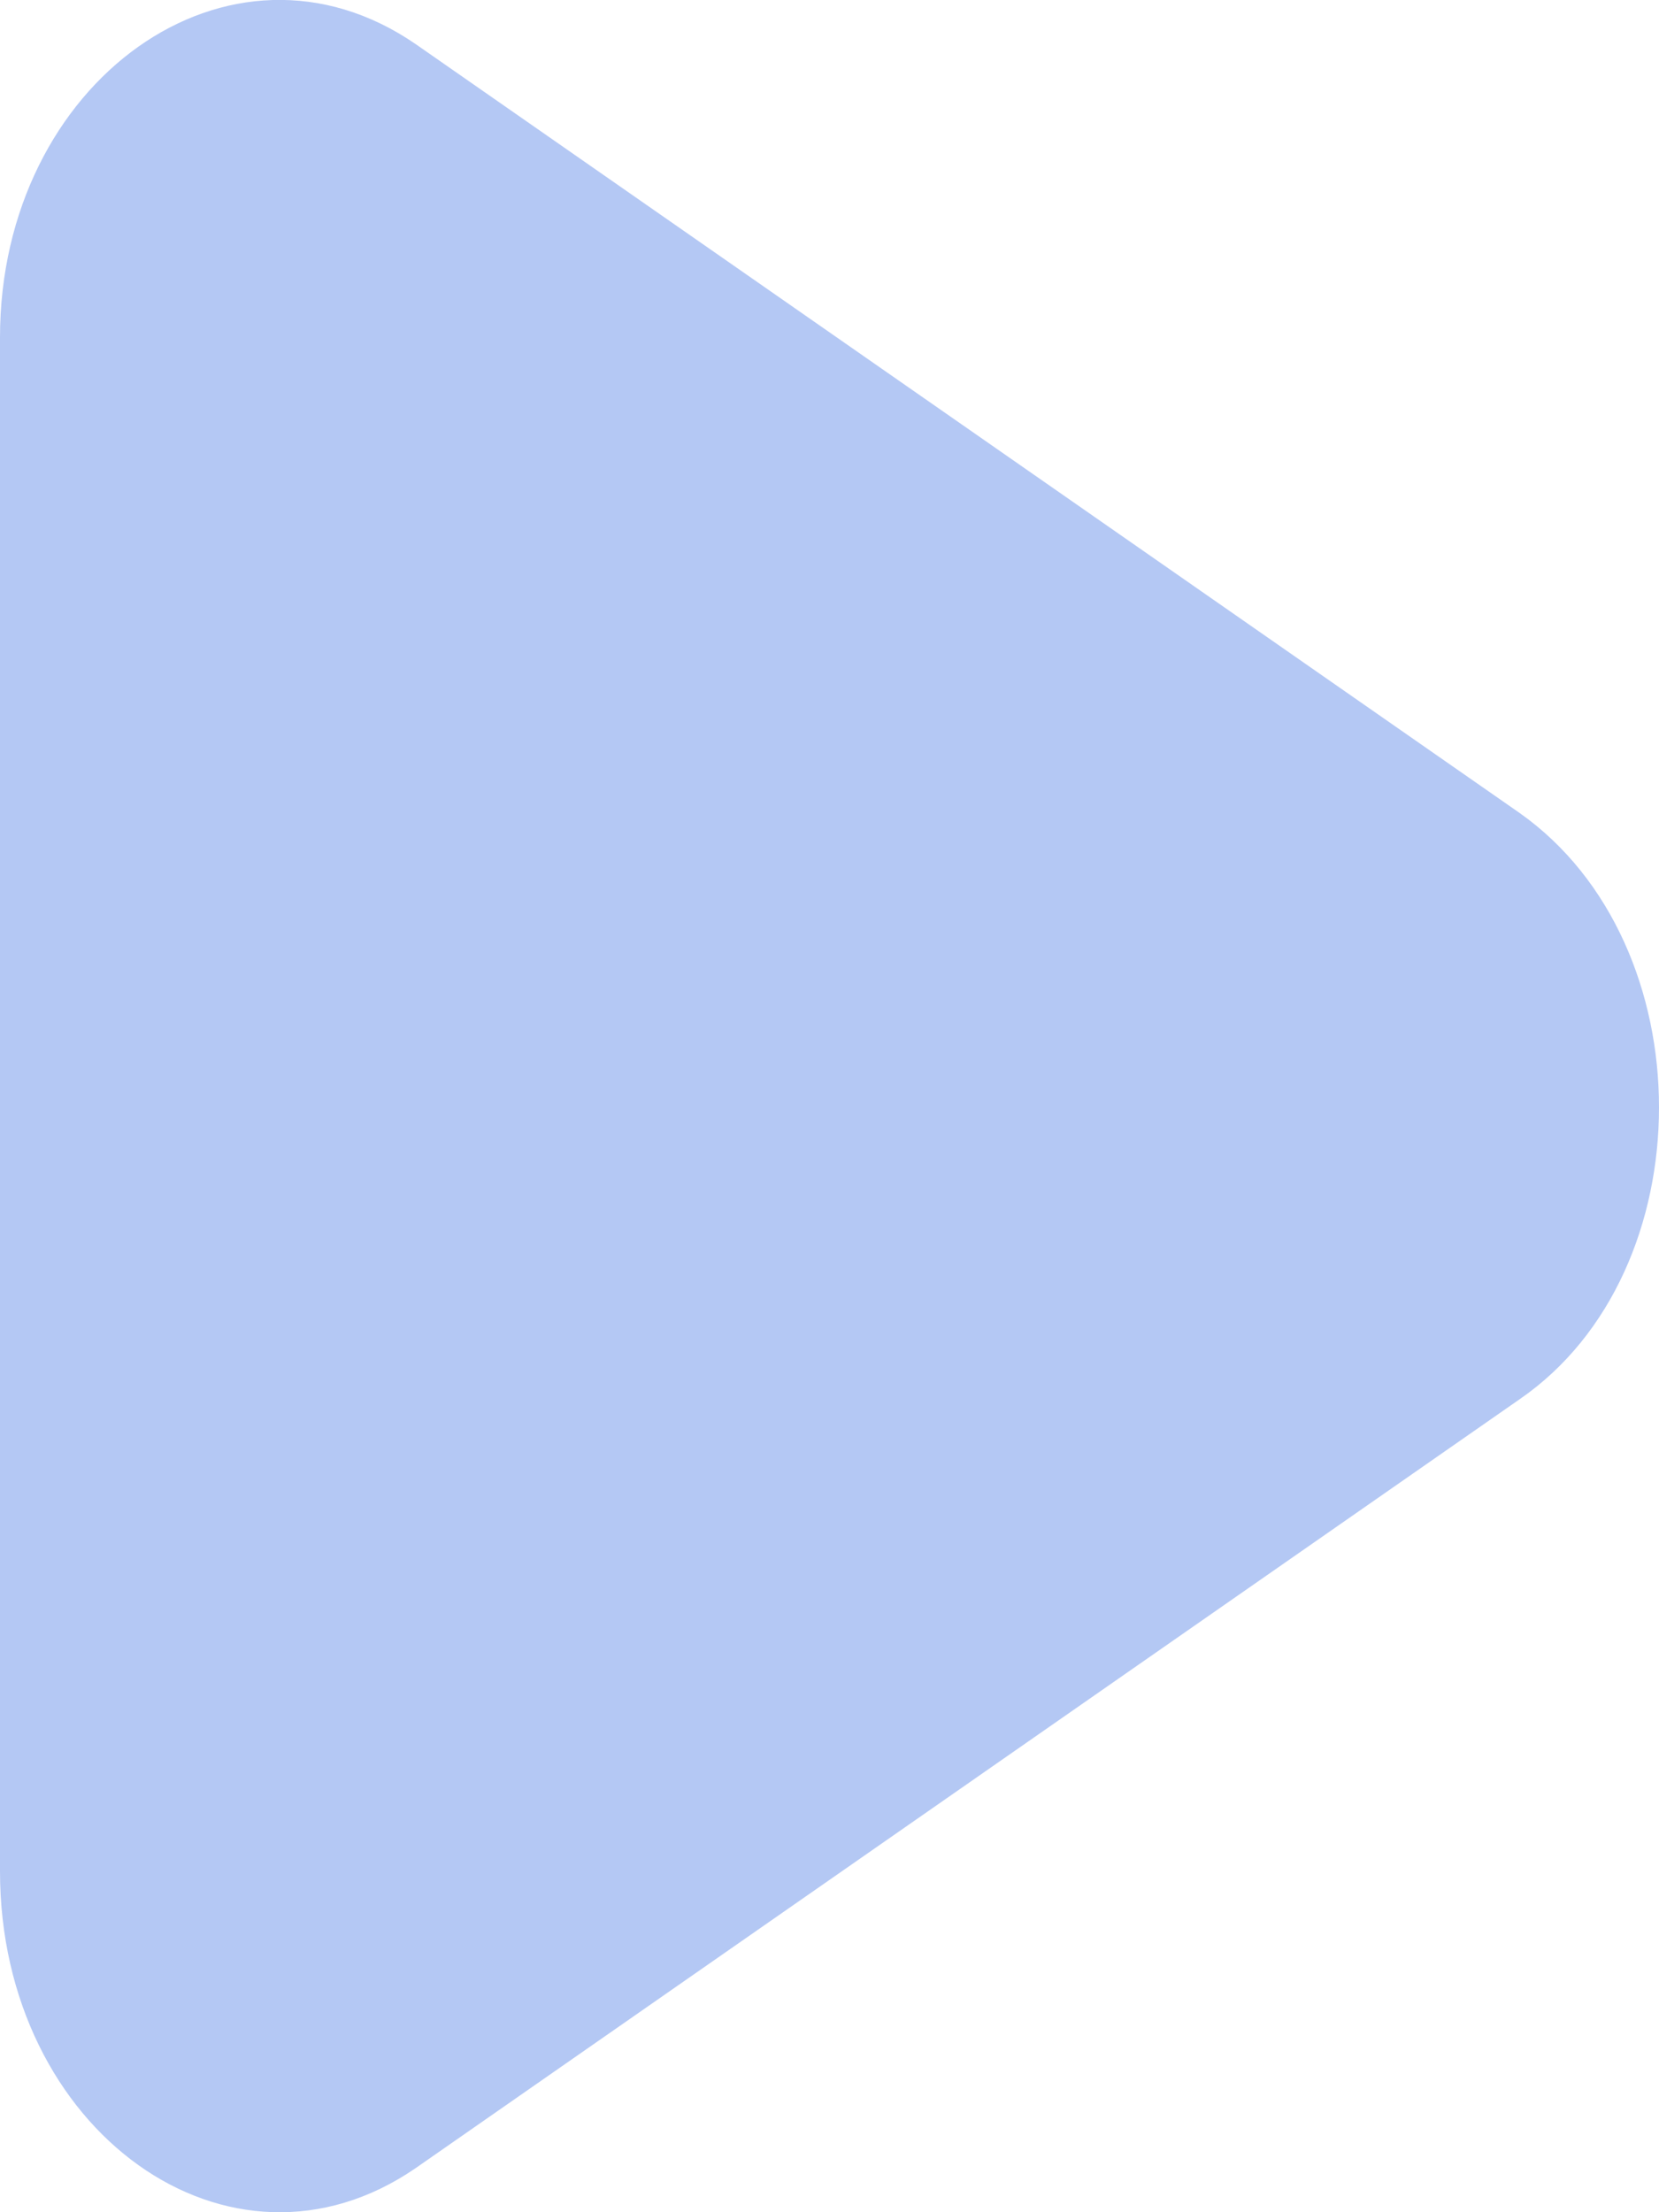 <svg width="6" height="8" xmlns="http://www.w3.org/2000/svg"><path d="M1.504 7.84l3.992-2.78c.672-.463.672-1.645 0-2.12L1.504.16C.832-.303 0 .294 0 1.22v5.547c0 .939.832 1.536 1.504 1.073z" fill="#B4C8F4" fill-rule="nonzero"/></svg>